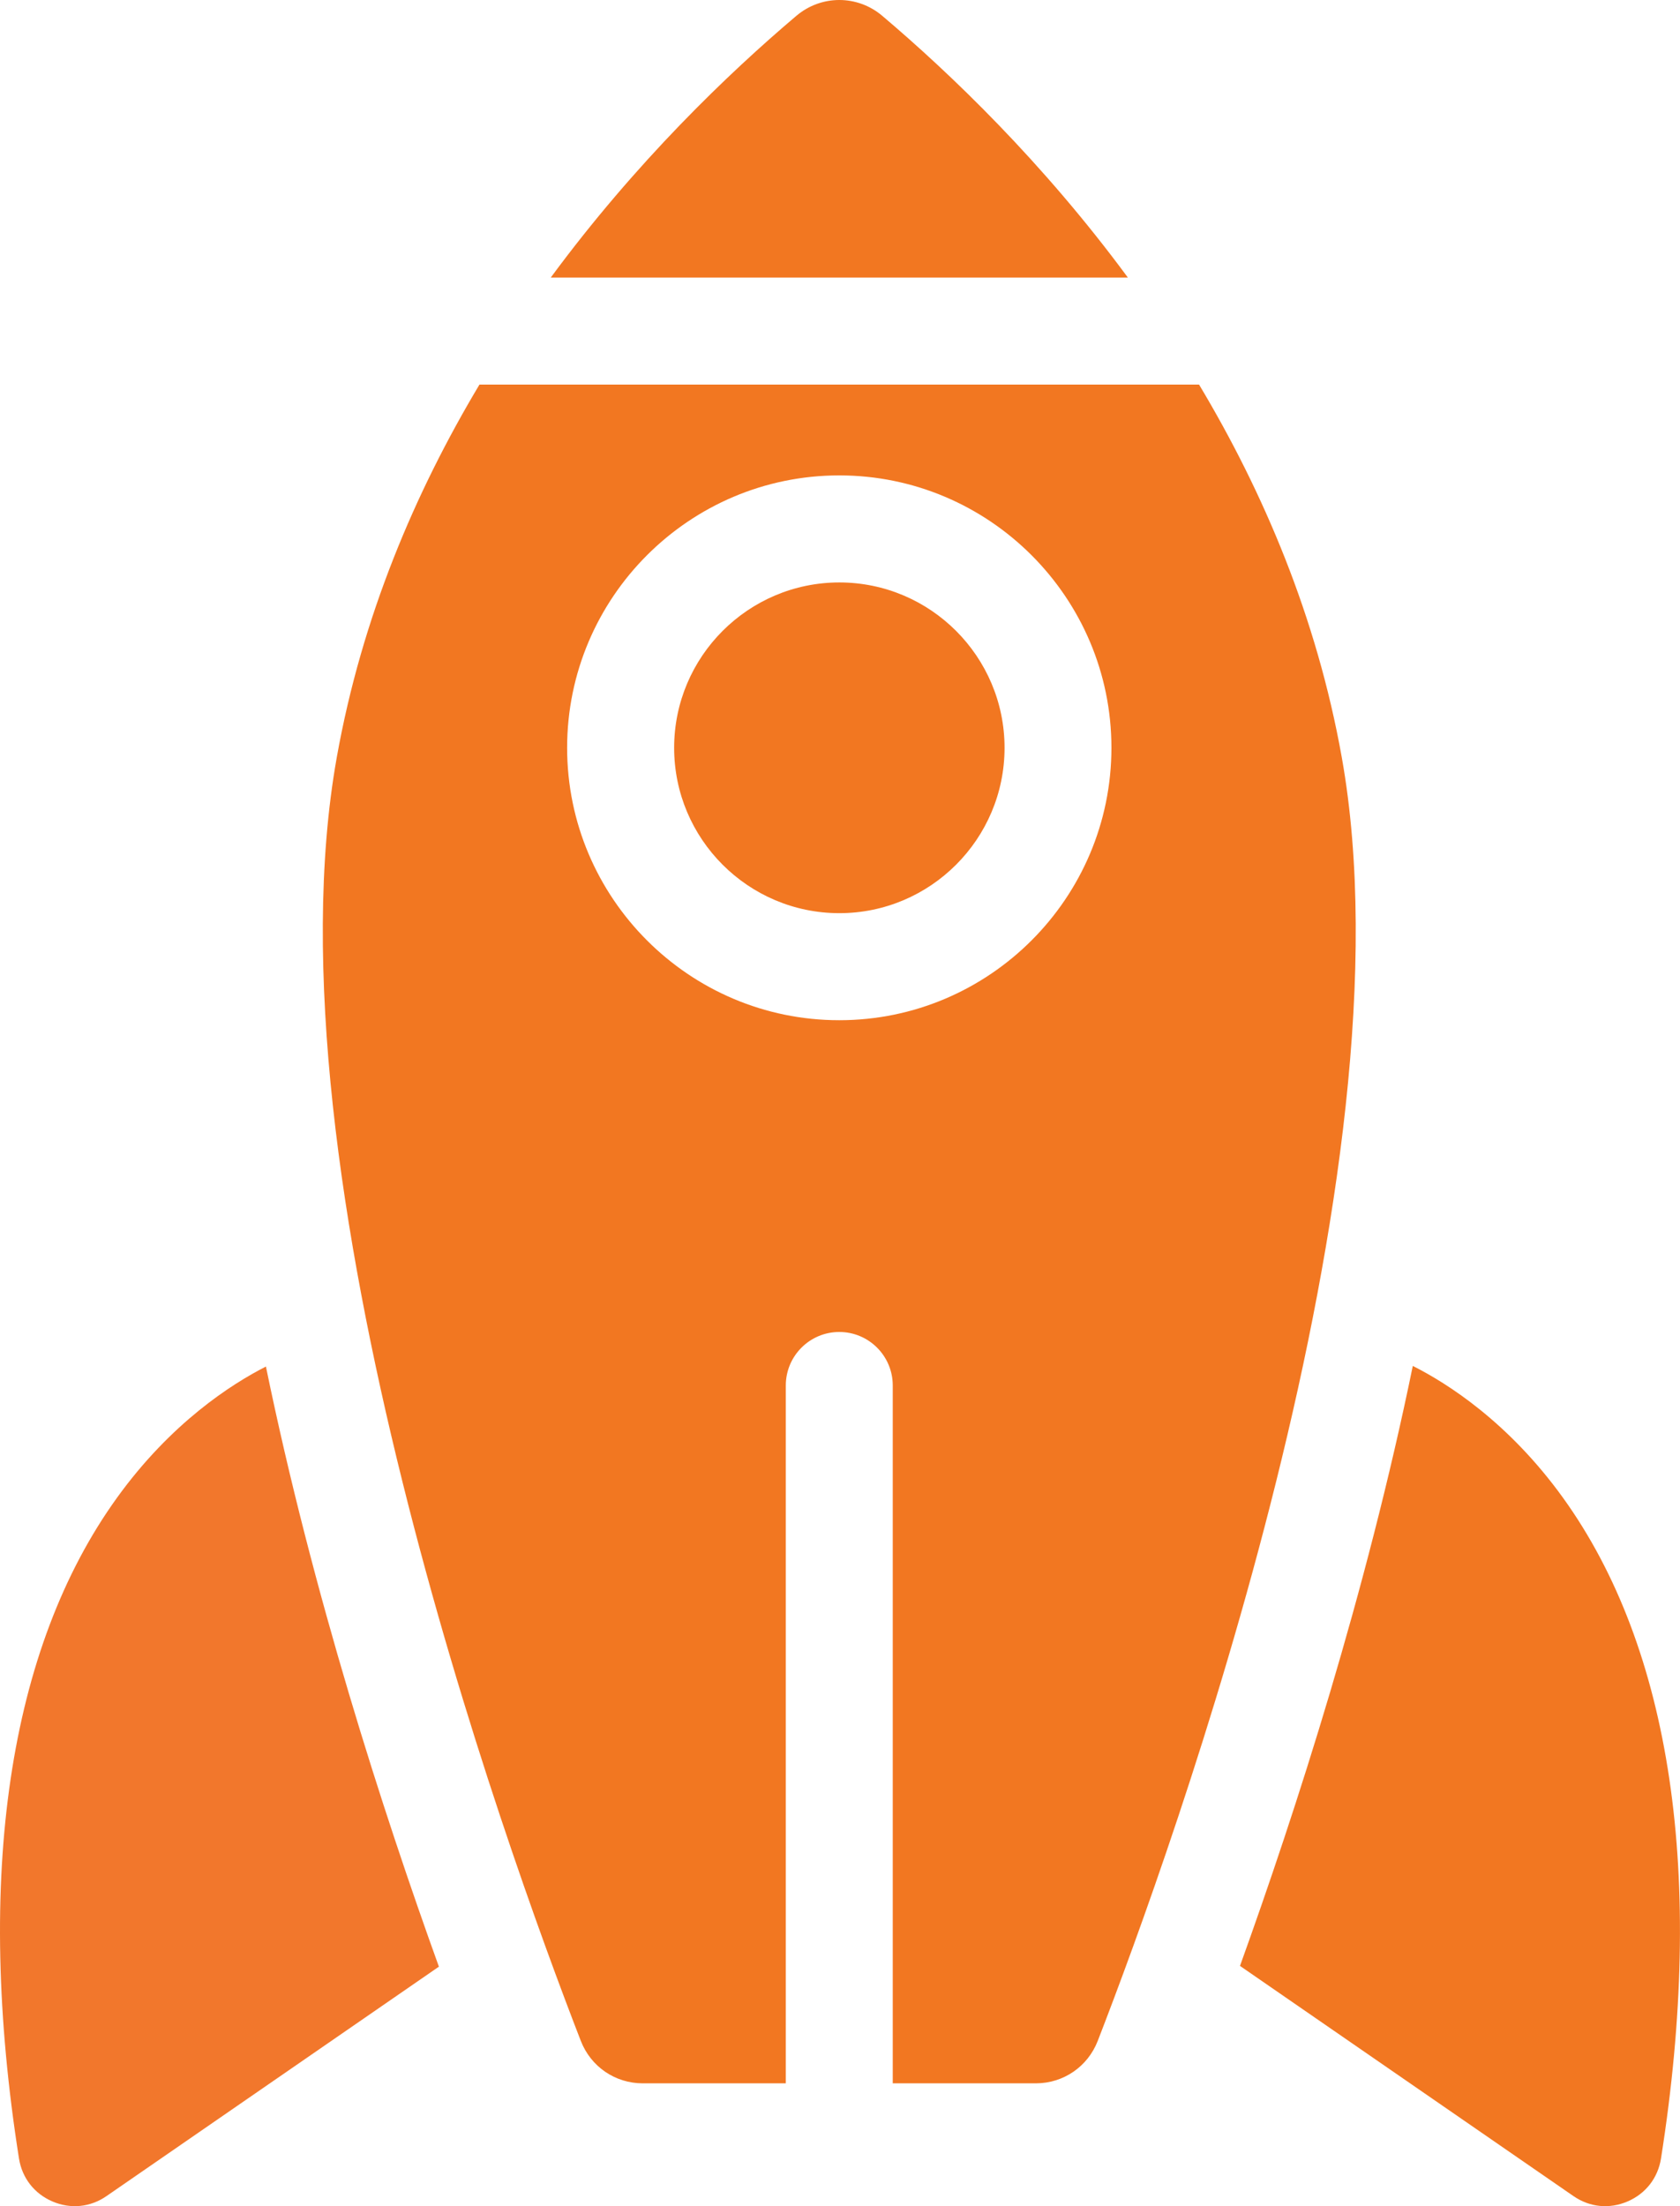 <?xml version="1.0" encoding="UTF-8" standalone="no"?>
<svg
   width="80"
   height="105"
   viewBox="0 0 80 105"
   fill="none"
   version="1.1"
   id="svg33479"
   sodipodi:docname="MVP-built.svg"
   inkscape:version="1.2 (dc2aedaf03, 2022-05-15)"
   xmlns:inkscape="http://www.inkscape.org/namespaces/inkscape"
   xmlns:sodipodi="http://sodipodi.sourceforge.net/DTD/sodipodi-0.dtd"
   xmlns="http://www.w3.org/2000/svg"
   xmlns:svg="http://www.w3.org/2000/svg">
  <defs
     id="defs33483" />
  <sodipodi:namedview
     id="namedview33481"
     pagecolor="#ffffff"
     bordercolor="#000000"
     borderopacity="0.25"
     inkscape:showpageshadow="2"
     inkscape:pageopacity="0.0"
     inkscape:pagecheckerboard="0"
     inkscape:deskcolor="#d1d1d1"
     showgrid="false"
     inkscape:zoom="8"
     inkscape:cx="49.6875"
     inkscape:cy="63.5"
     inkscape:window-width="1920"
     inkscape:window-height="1009"
     inkscape:window-x="-8"
     inkscape:window-y="-8"
     inkscape:window-maximized="1"
     inkscape:current-layer="svg33479" />
  <path
     d="M5.573 71.281C0.404 78.447 -1.211 89.32 0.903 102.726C1.05 103.657 1.631 104.404 2.497 104.776C3.362 105.147 4.3 105.054 5.072 104.52L20.9 93.601C18.234 86.218 14.881 75.832 12.663 65.039C11.036 65.867 8.15 67.708 5.573 71.281Z"
     fill="#0aacca"
     id="path33469"
     style="fill:#f2772c;fill-opacity:1" />
  <path
     d="M74.426 71.281C71.818 67.665 68.893 65.823 67.276 65.01C65.062 75.796 61.712 86.178 59.047 93.565L74.926 104.52C75.699 105.054 76.638 105.147 77.502 104.776C78.368 104.405 78.949 103.657 79.096 102.726C81.209 89.32 79.594 78.447 74.426 71.281Z"
     fill="#0aacca"
     id="path33471"
     style="fill:#f27721;fill-opacity:1" />
  <path
     d="M42.011 0.752C41.419 0.251 40.693 0 39.967 0C39.241 0 38.516 0.251 37.923 0.752C34.675 3.501 30.28 7.712 26.227 13.21H53.708C49.655 7.712 45.26 3.501 42.011 0.752Z"
     fill="#0aacca"
     id="path33473"
     style="fill:#f27721;fill-opacity:1" />
  <path
     d="M63.893 36.039C62.698 29.355 60.158 23.415 57.099 18.305H22.831C19.773 23.415 17.233 29.355 16.038 36.039C12.498 55.84 24.036 87.806 27.657 97.132C28.134 98.361 29.293 99.154 30.609 99.154H37.419V65.941C37.419 64.535 38.559 63.394 39.966 63.394C41.372 63.394 42.512 64.535 42.512 65.941V99.154H49.322C50.638 99.154 51.797 98.361 52.274 97.132C55.894 87.806 67.433 55.84 63.893 36.039ZM39.966 48.556C32.819 48.556 27.006 42.74 27.006 35.591C27.006 28.443 32.82 22.626 39.966 22.626C47.111 22.626 52.925 28.443 52.925 35.591C52.925 42.74 47.112 48.556 39.966 48.556Z"
     fill="#0aacca"
     id="path33475"
     style="fill:#f27721;fill-opacity:1" />
  <path
     d="M39.969 27.721C35.631 27.721 32.102 31.252 32.102 35.591C32.102 39.931 35.631 43.461 39.969 43.461C44.307 43.461 47.836 39.931 47.836 35.591C47.836 31.252 44.307 27.721 39.969 27.721Z"
     fill="#0aacca"
     id="path33477"
     style="fill:#f27721;fill-opacity:1" />
</svg>

